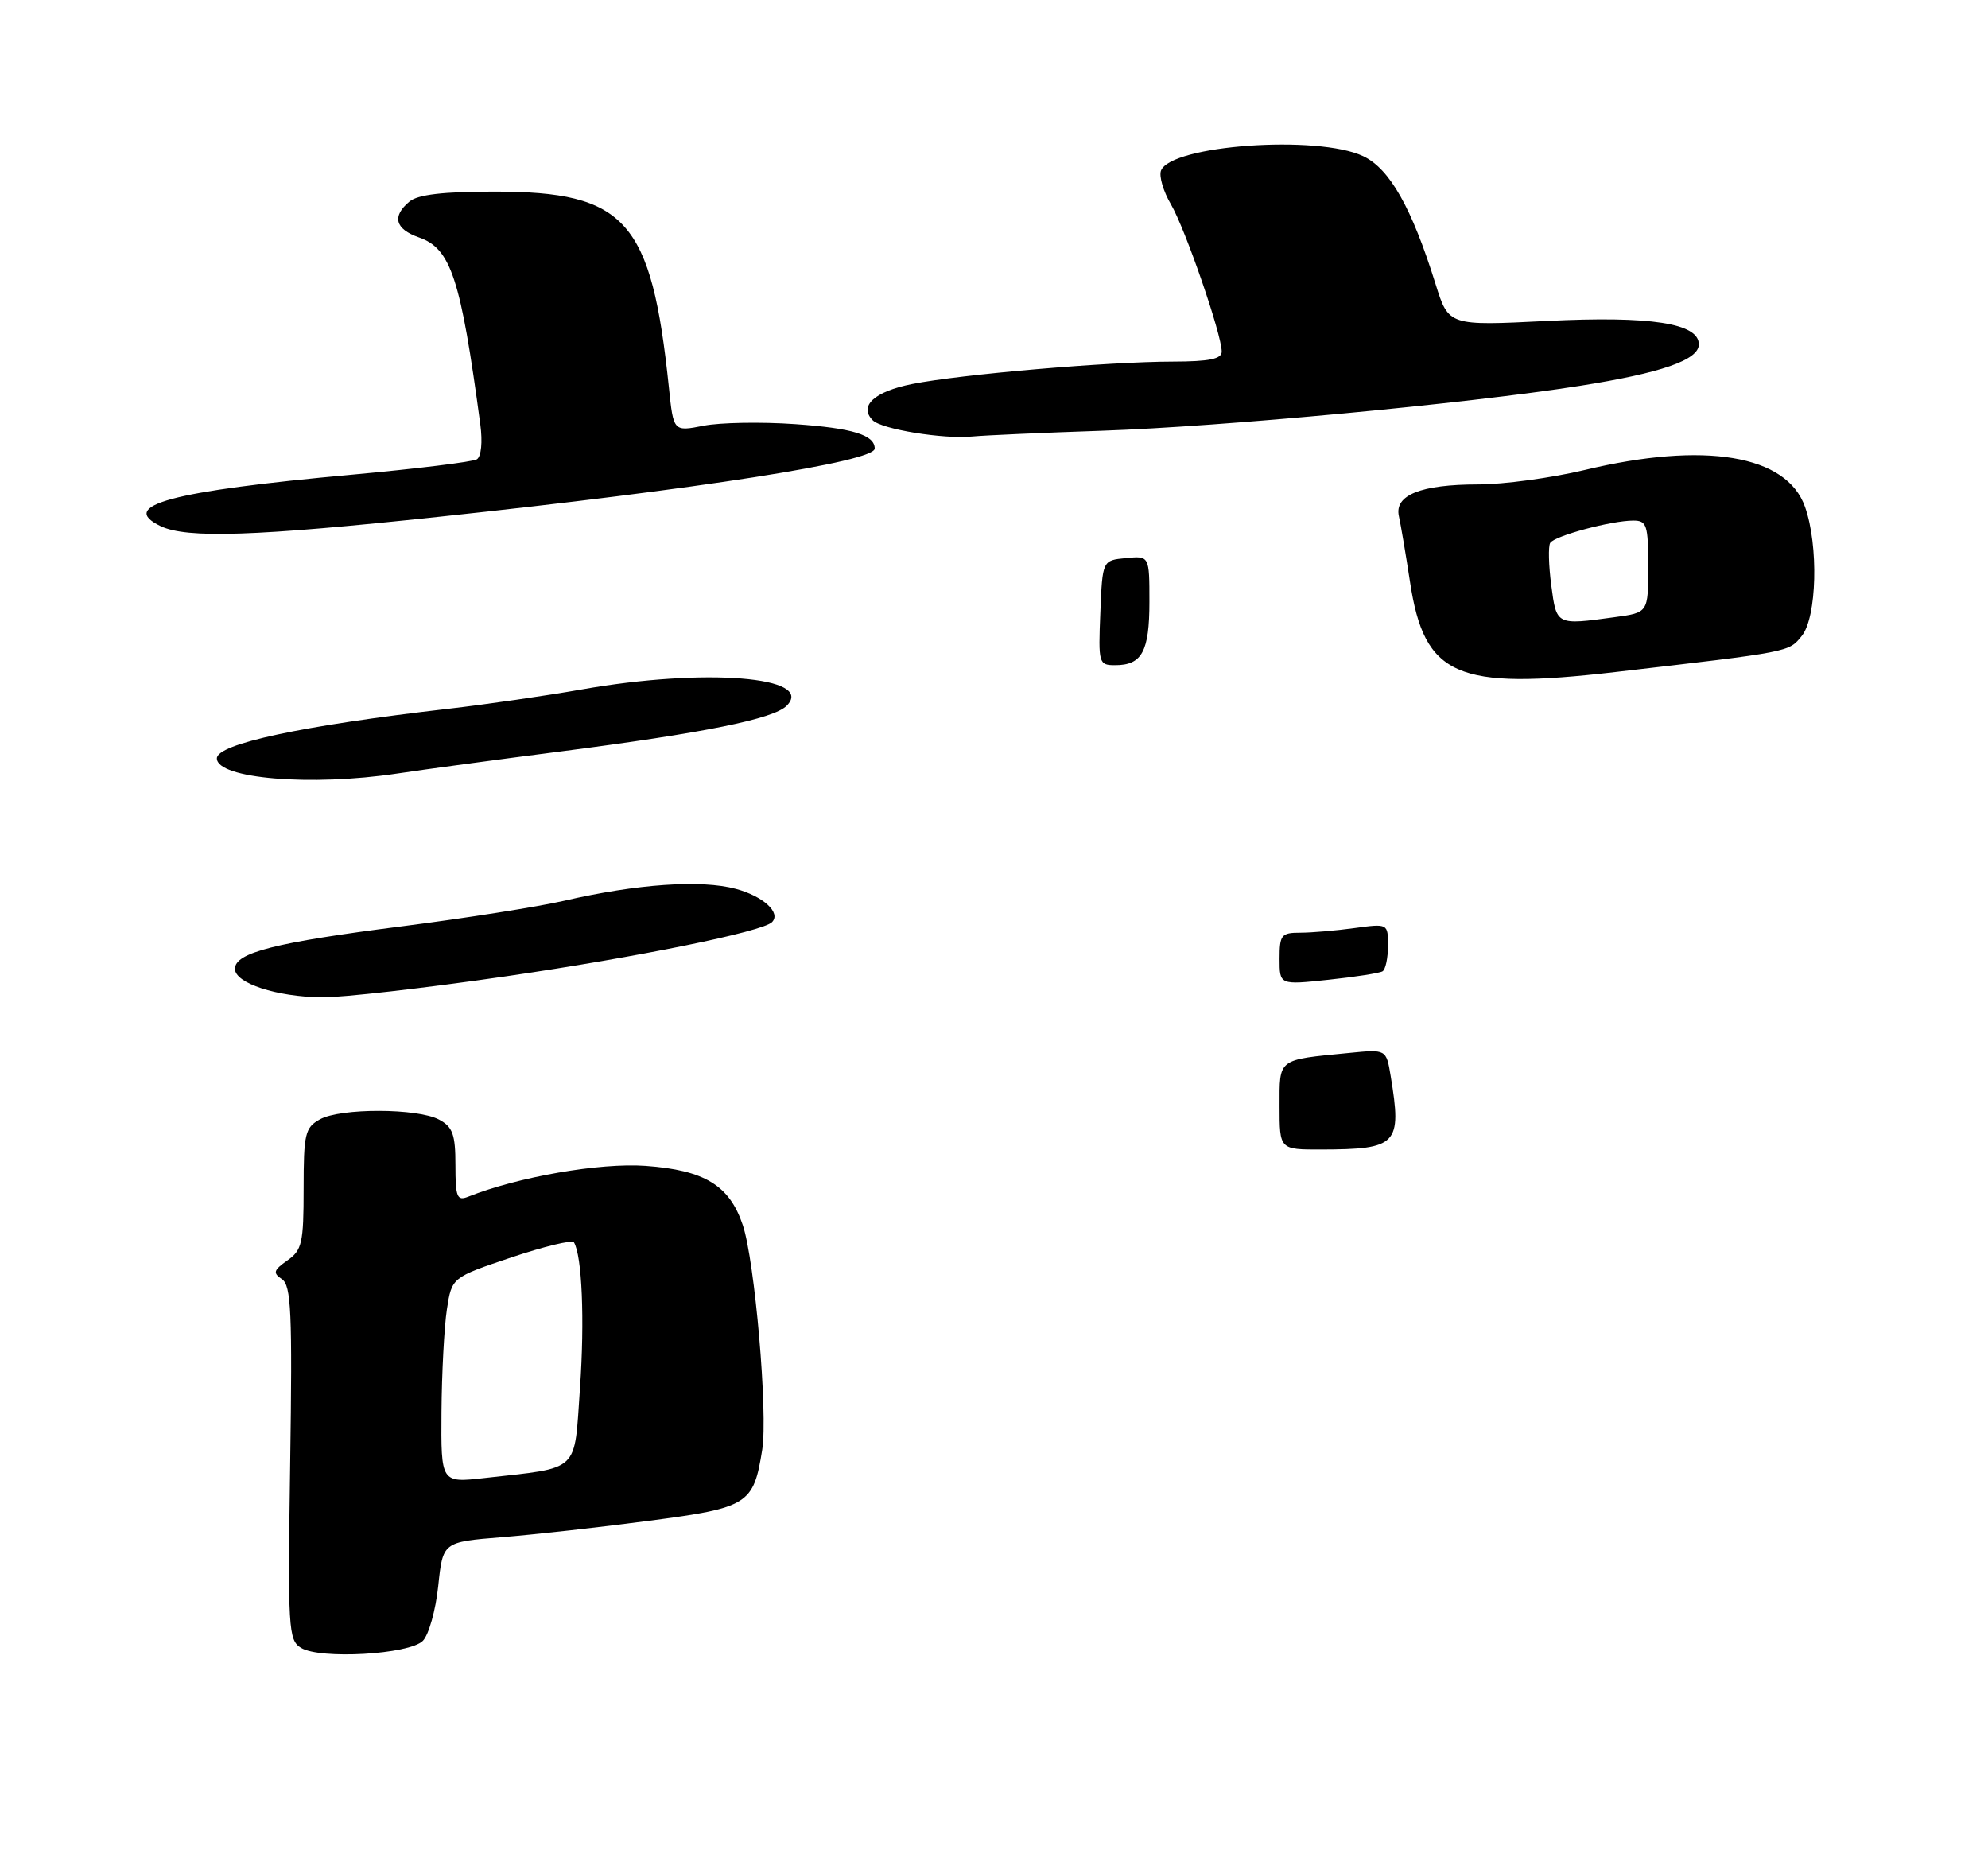<?xml version="1.0" encoding="UTF-8" standalone="no"?>
<!DOCTYPE svg PUBLIC "-//W3C//DTD SVG 1.1//EN" "http://www.w3.org/Graphics/SVG/1.1/DTD/svg11.dtd" >
<svg xmlns="http://www.w3.org/2000/svg" xmlns:xlink="http://www.w3.org/1999/xlink" version="1.1" viewBox="0 0 275 259">
 <g >
 <path fill="currentColor"
d=" M 58.49 226.94 C 59.31 226.12 60.27 222.70 60.62 219.36 C 61.26 213.27 61.26 213.27 69.38 212.61 C 73.85 212.25 83.05 211.23 89.82 210.33 C 103.52 208.53 104.24 208.07 105.44 200.50 C 106.24 195.45 104.42 174.41 102.75 169.44 C 100.91 163.94 97.45 161.84 89.29 161.25 C 82.97 160.80 71.67 162.77 64.75 165.52 C 63.22 166.13 63.00 165.57 63.00 161.14 C 63.00 156.91 62.63 155.87 60.75 154.86 C 57.78 153.26 47.09 153.23 44.25 154.82 C 42.20 155.96 42.00 156.80 42.00 164.41 C 42.00 171.93 41.78 172.91 39.75 174.33 C 37.83 175.68 37.72 176.06 39.00 176.92 C 40.28 177.78 40.45 181.48 40.14 202.35 C 39.80 225.31 39.89 226.84 41.64 227.91 C 44.29 229.53 56.61 228.82 58.49 226.94 Z  M 70.07 135.02 C 88.18 132.38 105.48 128.86 106.79 127.54 C 108.08 126.25 105.61 123.97 101.80 122.94 C 96.99 121.64 88.13 122.25 78.04 124.58 C 74.48 125.40 64.41 126.99 55.65 128.11 C 38.01 130.36 32.50 131.76 32.50 134.00 C 32.50 135.98 38.27 137.87 44.54 137.94 C 47.31 137.97 58.80 136.66 70.07 135.02 Z  M 55.00 106.98 C 58.58 106.44 68.70 105.07 77.50 103.94 C 97.42 101.37 106.99 99.44 108.82 97.61 C 112.85 93.58 97.48 92.35 80.50 95.35 C 75.55 96.22 67.22 97.43 62.00 98.03 C 41.72 100.37 30.00 102.89 30.00 104.89 C 30.00 107.70 43.00 108.79 55.00 106.98 Z  M 223.43 92.95 C 247.82 90.12 247.42 90.20 249.24 87.95 C 251.33 85.38 251.58 75.46 249.69 70.11 C 247.17 62.91 235.82 61.02 219.19 65.01 C 214.61 66.10 208.00 67.00 204.48 67.00 C 196.54 67.00 192.85 68.48 193.51 71.40 C 193.77 72.56 194.46 76.65 195.05 80.50 C 197.04 93.55 201.46 95.49 223.43 92.95 Z  M 60.78 71.47 C 96.76 67.64 121.00 63.84 121.00 62.04 C 121.00 60.16 117.97 59.22 110.00 58.66 C 105.33 58.33 99.62 58.43 97.33 58.88 C 93.16 59.70 93.16 59.70 92.53 53.60 C 90.11 30.44 86.61 26.50 68.40 26.50 C 61.32 26.50 57.81 26.91 56.65 27.87 C 54.18 29.92 54.65 31.68 57.96 32.84 C 62.38 34.38 63.73 38.50 66.44 58.69 C 66.77 61.15 66.57 63.15 65.96 63.53 C 65.38 63.88 57.62 64.84 48.71 65.65 C 23.64 67.93 16.28 69.91 22.22 72.77 C 25.83 74.50 35.31 74.19 60.78 71.47 Z  M 152.50 59.57 C 169.00 59.01 202.87 55.83 218.50 53.37 C 229.80 51.59 235.00 49.79 235.00 47.63 C 235.00 44.71 228.35 43.68 214.01 44.39 C 200.39 45.07 200.39 45.07 198.58 39.28 C 195.29 28.73 192.24 23.34 188.57 21.60 C 182.28 18.62 161.96 20.07 160.60 23.60 C 160.31 24.37 160.92 26.46 161.97 28.25 C 163.96 31.65 169.00 46.25 169.00 48.63 C 169.00 49.65 167.30 50.00 162.25 50.01 C 153.28 50.02 132.83 51.78 126.19 53.11 C 120.94 54.15 118.76 56.16 120.73 58.13 C 121.97 59.37 130.49 60.76 134.50 60.37 C 136.15 60.21 144.25 59.85 152.50 59.57 Z  M 177.00 153.02 C 177.00 146.32 176.63 146.61 186.63 145.63 C 191.76 145.12 191.76 145.12 192.37 148.81 C 193.94 158.31 193.32 158.96 182.75 158.99 C 177.00 159.00 177.00 159.00 177.00 153.02 Z  M 177.00 132.62 C 177.00 129.30 177.24 129.00 179.86 129.00 C 181.43 129.00 184.81 128.71 187.36 128.36 C 192.00 127.73 192.00 127.73 192.00 130.81 C 192.00 132.50 191.66 134.09 191.25 134.34 C 190.84 134.59 187.46 135.12 183.75 135.51 C 177.00 136.23 177.00 136.23 177.00 132.62 Z  M 152.21 84.75 C 152.50 77.50 152.50 77.50 155.75 77.19 C 159.00 76.87 159.00 76.87 159.00 83.24 C 159.00 90.10 157.97 92.00 154.26 92.00 C 151.99 92.00 151.92 91.77 152.21 84.75 Z  M 61.07 195.30 C 61.11 189.91 61.45 183.51 61.82 181.09 C 62.50 176.68 62.50 176.68 70.74 173.91 C 75.27 172.39 79.16 171.45 79.39 171.82 C 80.51 173.65 80.89 182.56 80.23 191.96 C 79.40 203.83 80.38 202.91 67.03 204.42 C 61.00 205.10 61.00 205.10 61.07 195.30 Z  M 214.59 80.97 C 214.22 78.20 214.16 75.55 214.44 75.09 C 215.05 74.11 222.91 72.00 225.94 72.00 C 227.80 72.00 228.00 72.61 228.00 78.36 C 228.00 84.73 228.00 84.73 223.36 85.36 C 215.27 86.47 215.32 86.50 214.59 80.97 Z "/>
</g>
</svg>